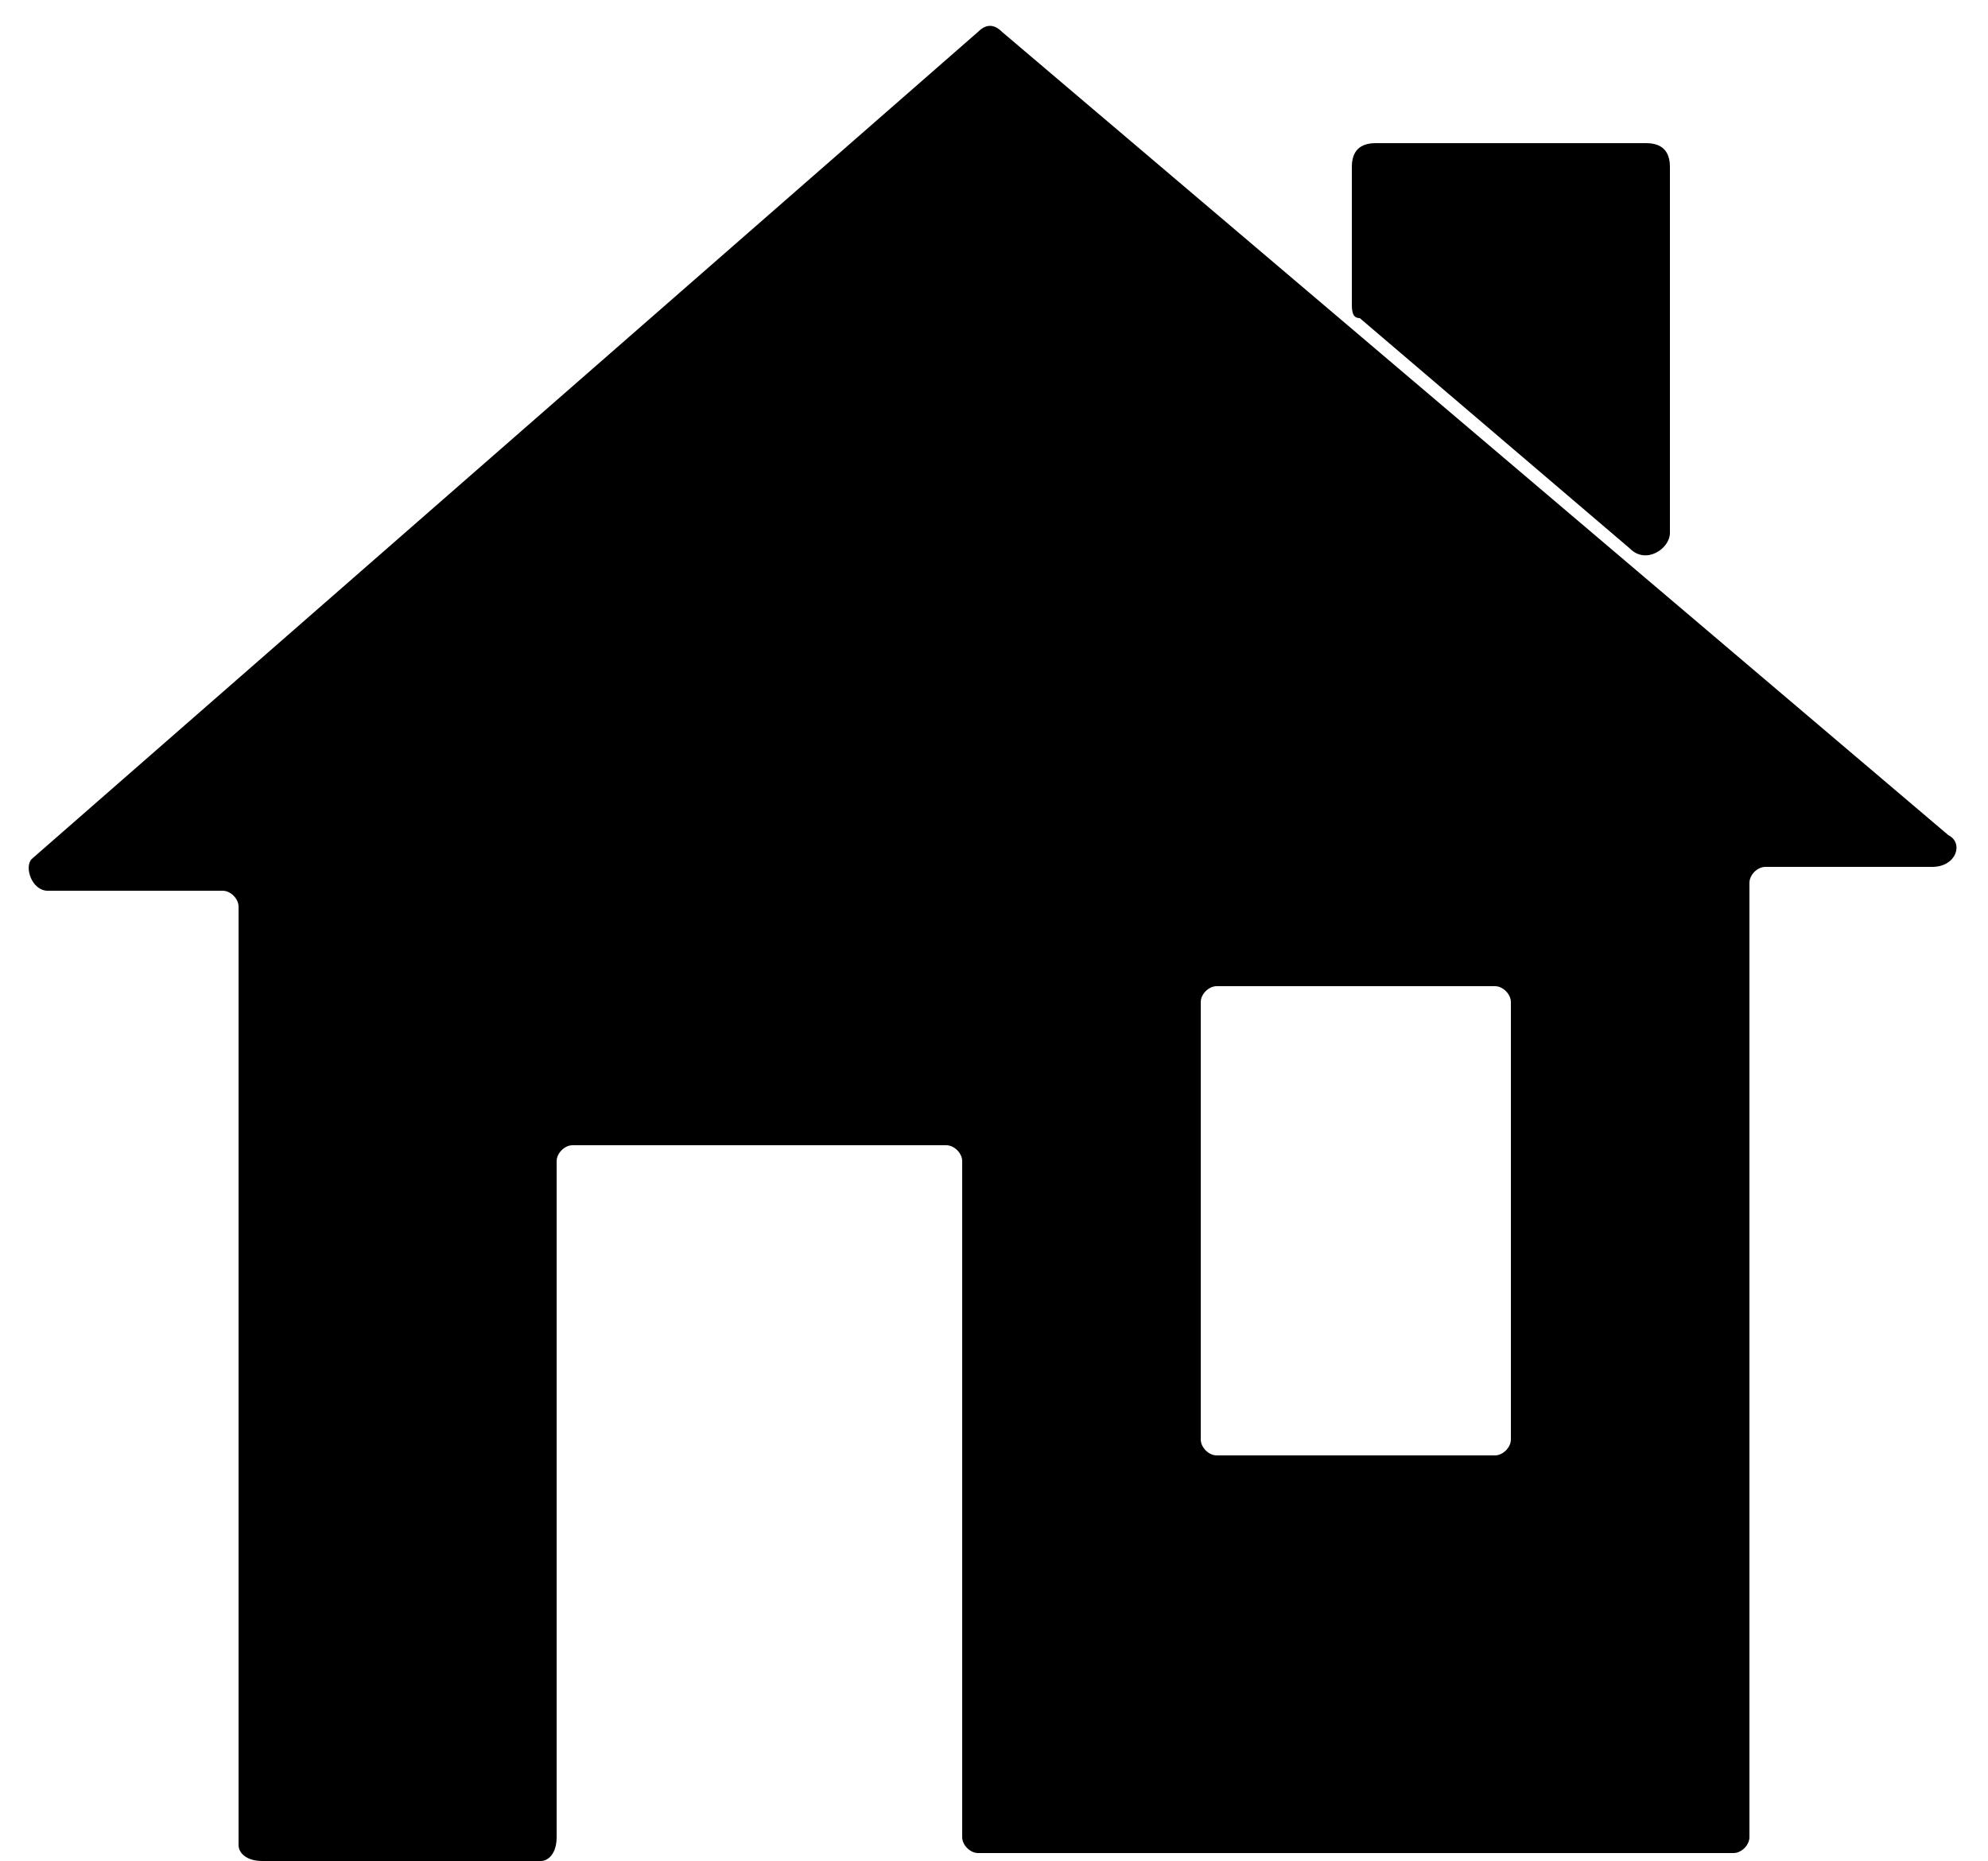 <?xml version="1.0" encoding="utf-8"?>
<!-- Generator: Adobe Illustrator 23.1.0, SVG Export Plug-In . SVG Version: 6.00 Build 0)  -->
<svg version="1.1" id="Lager_1" xmlns="http://www.w3.org/2000/svg" xmlns:xlink="http://www.w3.org/1999/xlink" x="0px" y="0px"
	 viewBox="0 0 25 23.4" style="enable-background:new 0 0 25 23.4;" xml:space="preserve">
<path d="M3,23.2V11.4c0-0.1-0.1-0.2-0.2-0.2H0.6c-0.2,0-0.3-0.3-0.2-0.4L12.3,0.4c0.1-0.1,0.2-0.1,0.3,0l11.9,10.1
	c0.2,0.1,0.1,0.4-0.2,0.4h-2.1c-0.1,0-0.2,0.1-0.2,0.2v12c0,0.1-0.1,0.2-0.2,0.2h-9.5c-0.1,0-0.2-0.1-0.2-0.2v-8.5
	c0-0.1-0.1-0.2-0.2-0.2H7.2c-0.1,0-0.2,0.1-0.2,0.2v8.5c0,0.2-0.1,0.3-0.2,0.3H3.3C3.1,23.4,3,23.3,3,23.2z M18.8,12.4h-3.5
	c-0.1,0-0.2,0.1-0.2,0.2v5.5c0,0.1,0.1,0.2,0.2,0.2h3.5c0.1,0,0.2-0.1,0.2-0.2v-5.5C19,12.5,18.9,12.4,18.8,12.4z"/>
<path d="M17,3.8V2.1c0-0.2,0.1-0.3,0.3-0.3h3.4c0.2,0,0.3,0.1,0.3,0.3v4.6c0,0.2-0.3,0.4-0.5,0.2L17.1,4C17,4,17,3.9,17,3.8z"/>
</svg>
